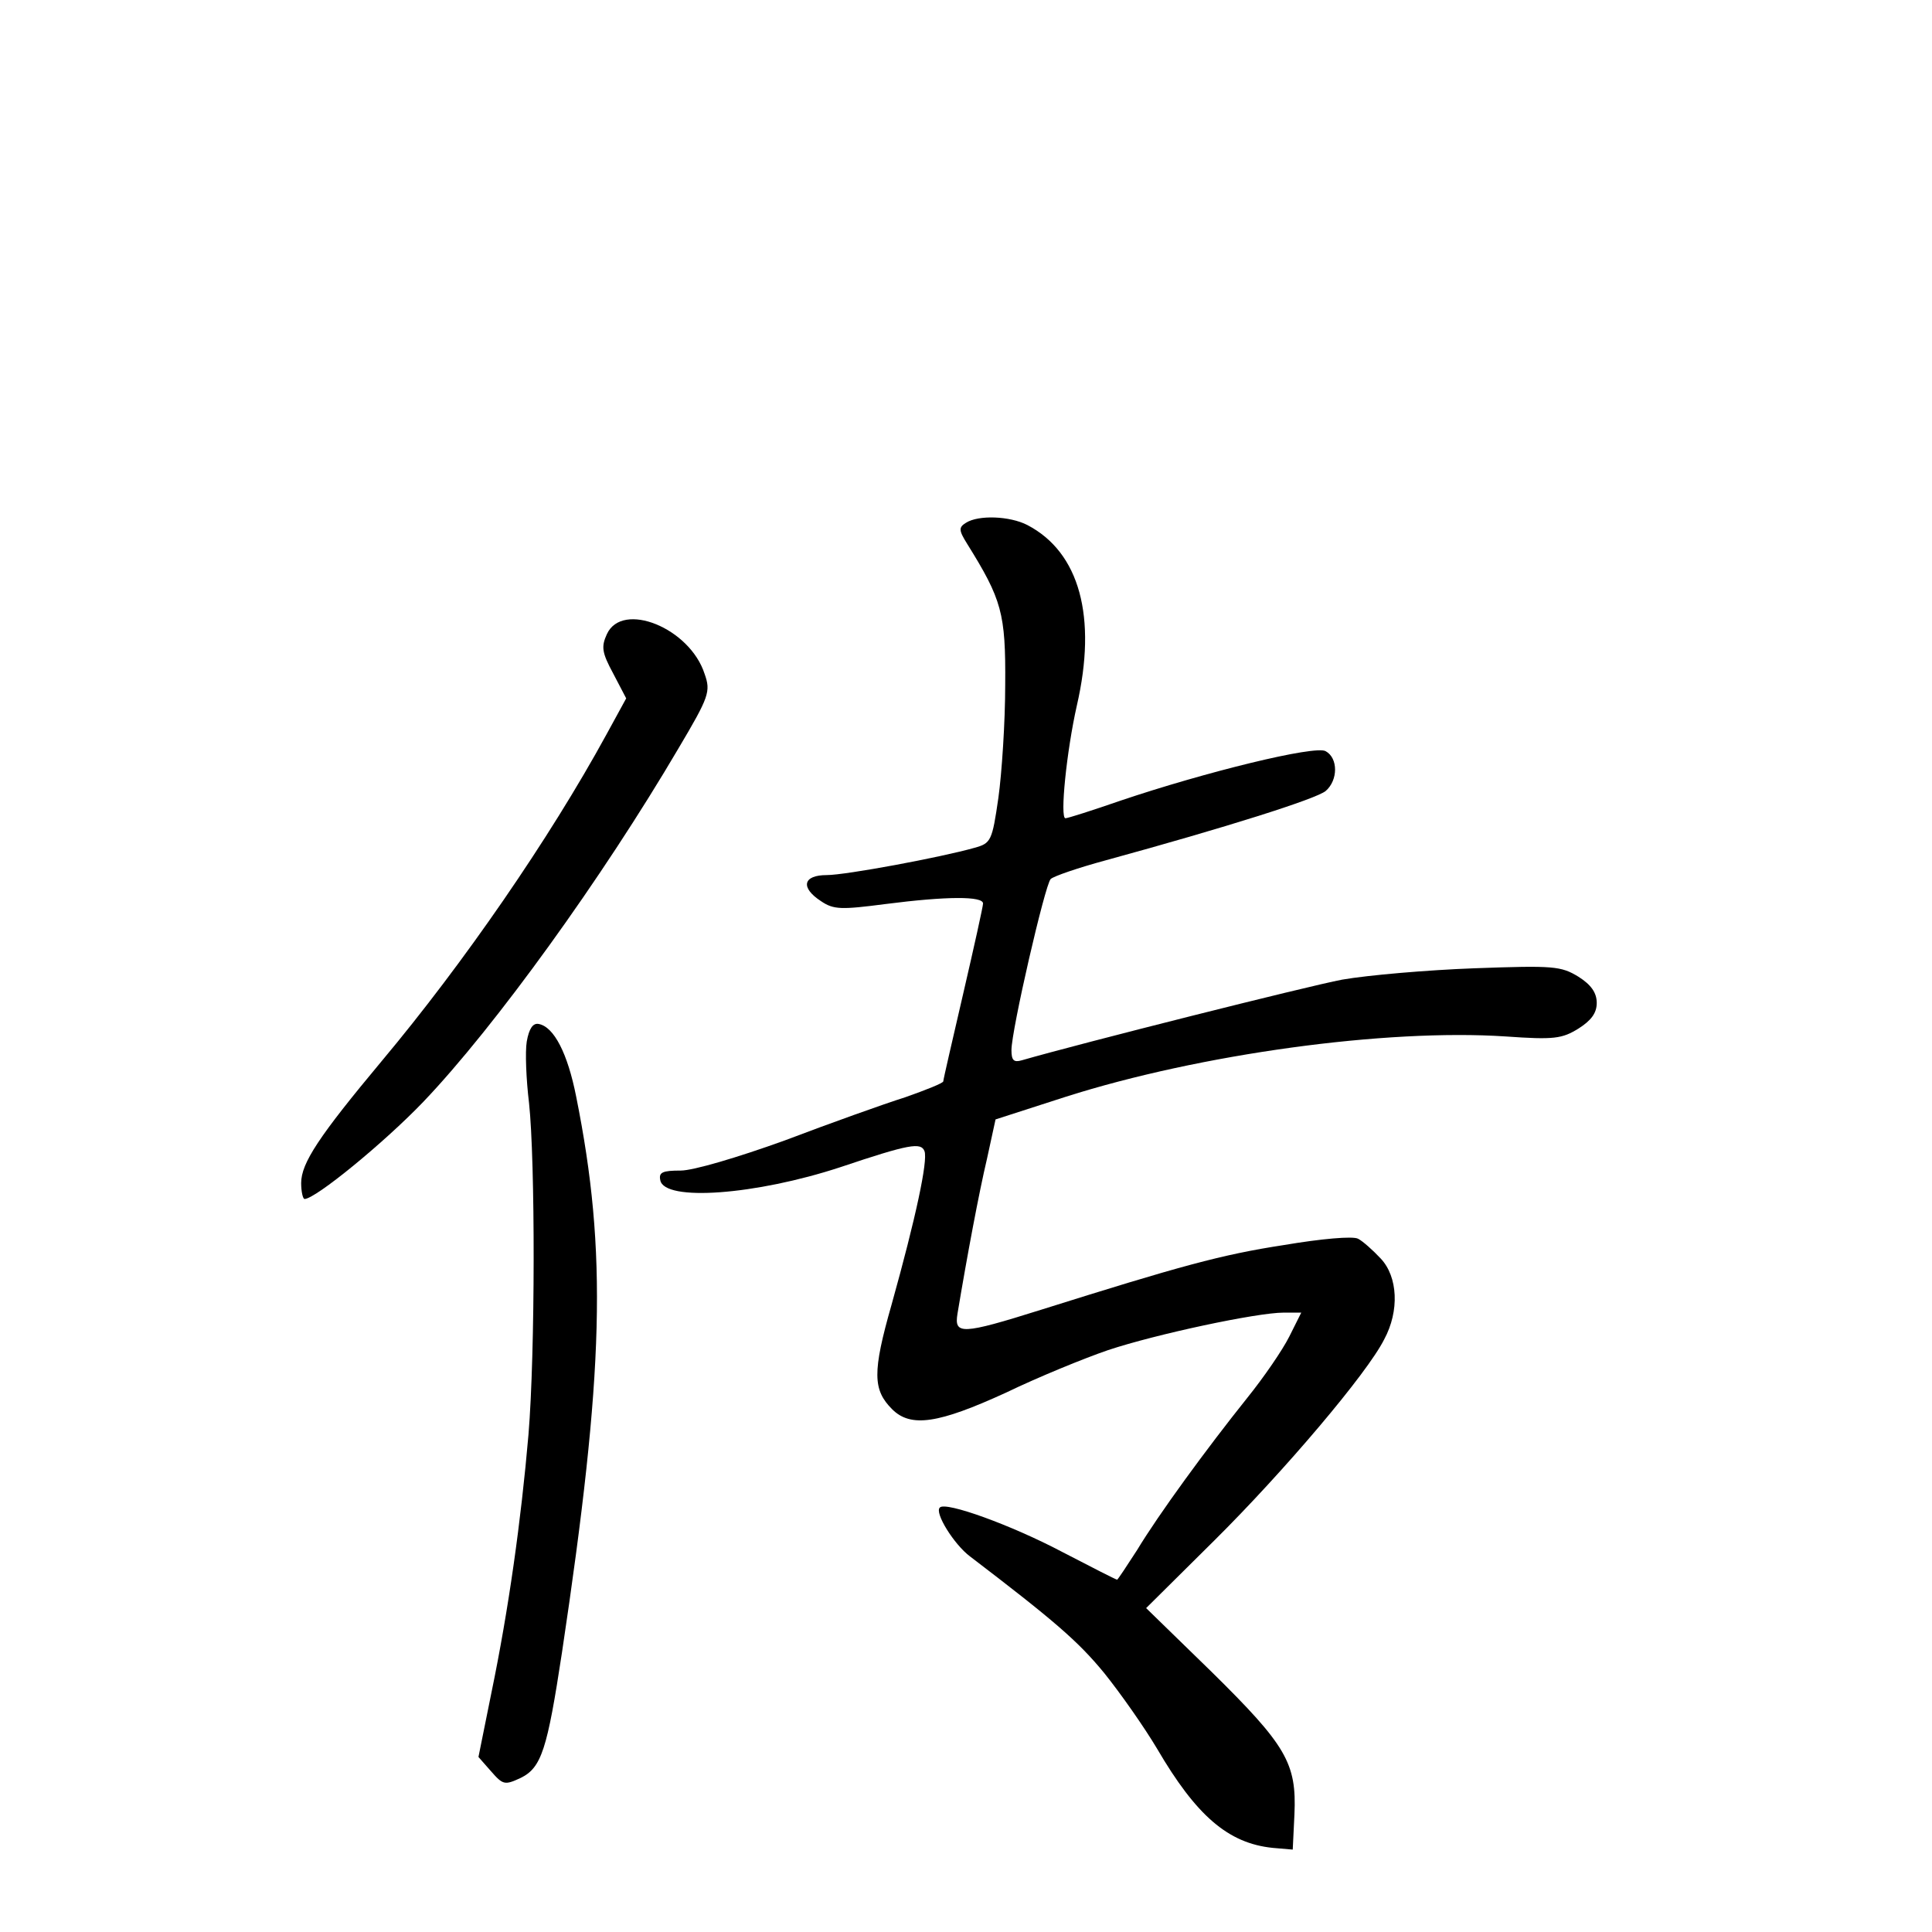 <?xml version="1.0" standalone="no"?>
<!DOCTYPE svg PUBLIC "-//W3C//DTD SVG 20010904//EN"
 "http://www.w3.org/TR/2001/REC-SVG-20010904/DTD/svg10.dtd">
<svg version="1.0" xmlns="http://www.w3.org/2000/svg"
 width="340pt" height="340pt" viewBox="0 0 340 340"
 preserveAspectRatio="xMidYMid meet">
<g transform="translate(0,340) scale(0.1,-0.1)"
fill="#000000" stroke="none">
<path d="M1700 2480 c-13 -8 -13 -13 2 -37 61 -98 68 -122 67 -248 0 -66 -6
-156 -12 -199 -11 -76 -13 -80 -42 -88 -60 -17 -227 -48 -260 -48 -42 0 -47
-22 -10 -46 22 -15 36 -15 113 -5 109 14 172 14 172 1 0 -5 -16 -77 -35 -159
-19 -82 -35 -151 -35 -154 0 -3 -30 -15 -67 -28 -38 -12 -133 -46 -212 -76
-83 -30 -161 -53 -183 -53 -32 0 -39 -3 -36 -17 7 -38 168 -26 317 23 122 41
142 44 148 28 6 -17 -15 -116 -58 -270 -34 -119 -33 -150 1 -184 33 -33 82
-25 200 29 58 28 139 61 180 75 84 28 262 66 309 66 l31 0 -21 -42 c-12 -24
-45 -72 -74 -108 -72 -90 -156 -205 -194 -268 -18 -28 -34 -52 -35 -52 -2 0
-45 22 -97 49 -89 47 -205 89 -215 78 -10 -9 25 -65 53 -86 148 -113 190 -149
236 -205 29 -36 71 -96 93 -133 69 -118 125 -167 204 -175 l35 -3 3 62 c4 90
-14 121 -146 251 l-115 112 120 119 c122 121 269 294 299 354 27 50 24 110 -6
142 -14 15 -32 31 -40 35 -9 5 -65 0 -130 -11 -111 -17 -183 -37 -428 -114
-140 -44 -153 -44 -147 -7 17 102 38 214 52 273 l15 69 124 40 c236 75 563
120 774 106 85 -6 99 -4 128 14 22 14 32 27 32 45 0 18 -10 32 -32 46 -31 19
-44 20 -183 15 -82 -3 -187 -12 -233 -20 -63 -12 -460 -112 -564 -142 -14 -4
-18 0 -18 18 0 35 59 291 69 301 5 5 49 20 97 33 212 58 370 108 387 122 22
19 22 58 0 70 -18 11 -213 -37 -361 -87 -49 -17 -93 -31 -97 -31 -10 0 2 118
20 198 36 156 5 270 -87 318 -31 16 -86 18 -108 4z"/>
<path d="M1068 2284 c-10 -22 -9 -32 11 -69 l23 -44 -35 -64 c-100 -183 -251
-402 -395 -574 -111 -133 -142 -180 -142 -215 0 -15 3 -28 6 -28 19 0 140 99
209 171 126 132 315 394 449 622 54 91 57 100 46 131 -26 81 -145 129 -172 70z"/>
<path d="M927 1567 c-3 -18 -1 -67 4 -108 11 -102 11 -439 -1 -584 -13 -151
-35 -308 -65 -453 l-23 -114 22 -25 c21 -24 24 -25 52 -12 37 18 47 50 73 221
74 494 80 704 25 978 -15 76 -39 123 -66 128 -10 2 -17 -8 -21 -31z"/>
</g>
</svg>

